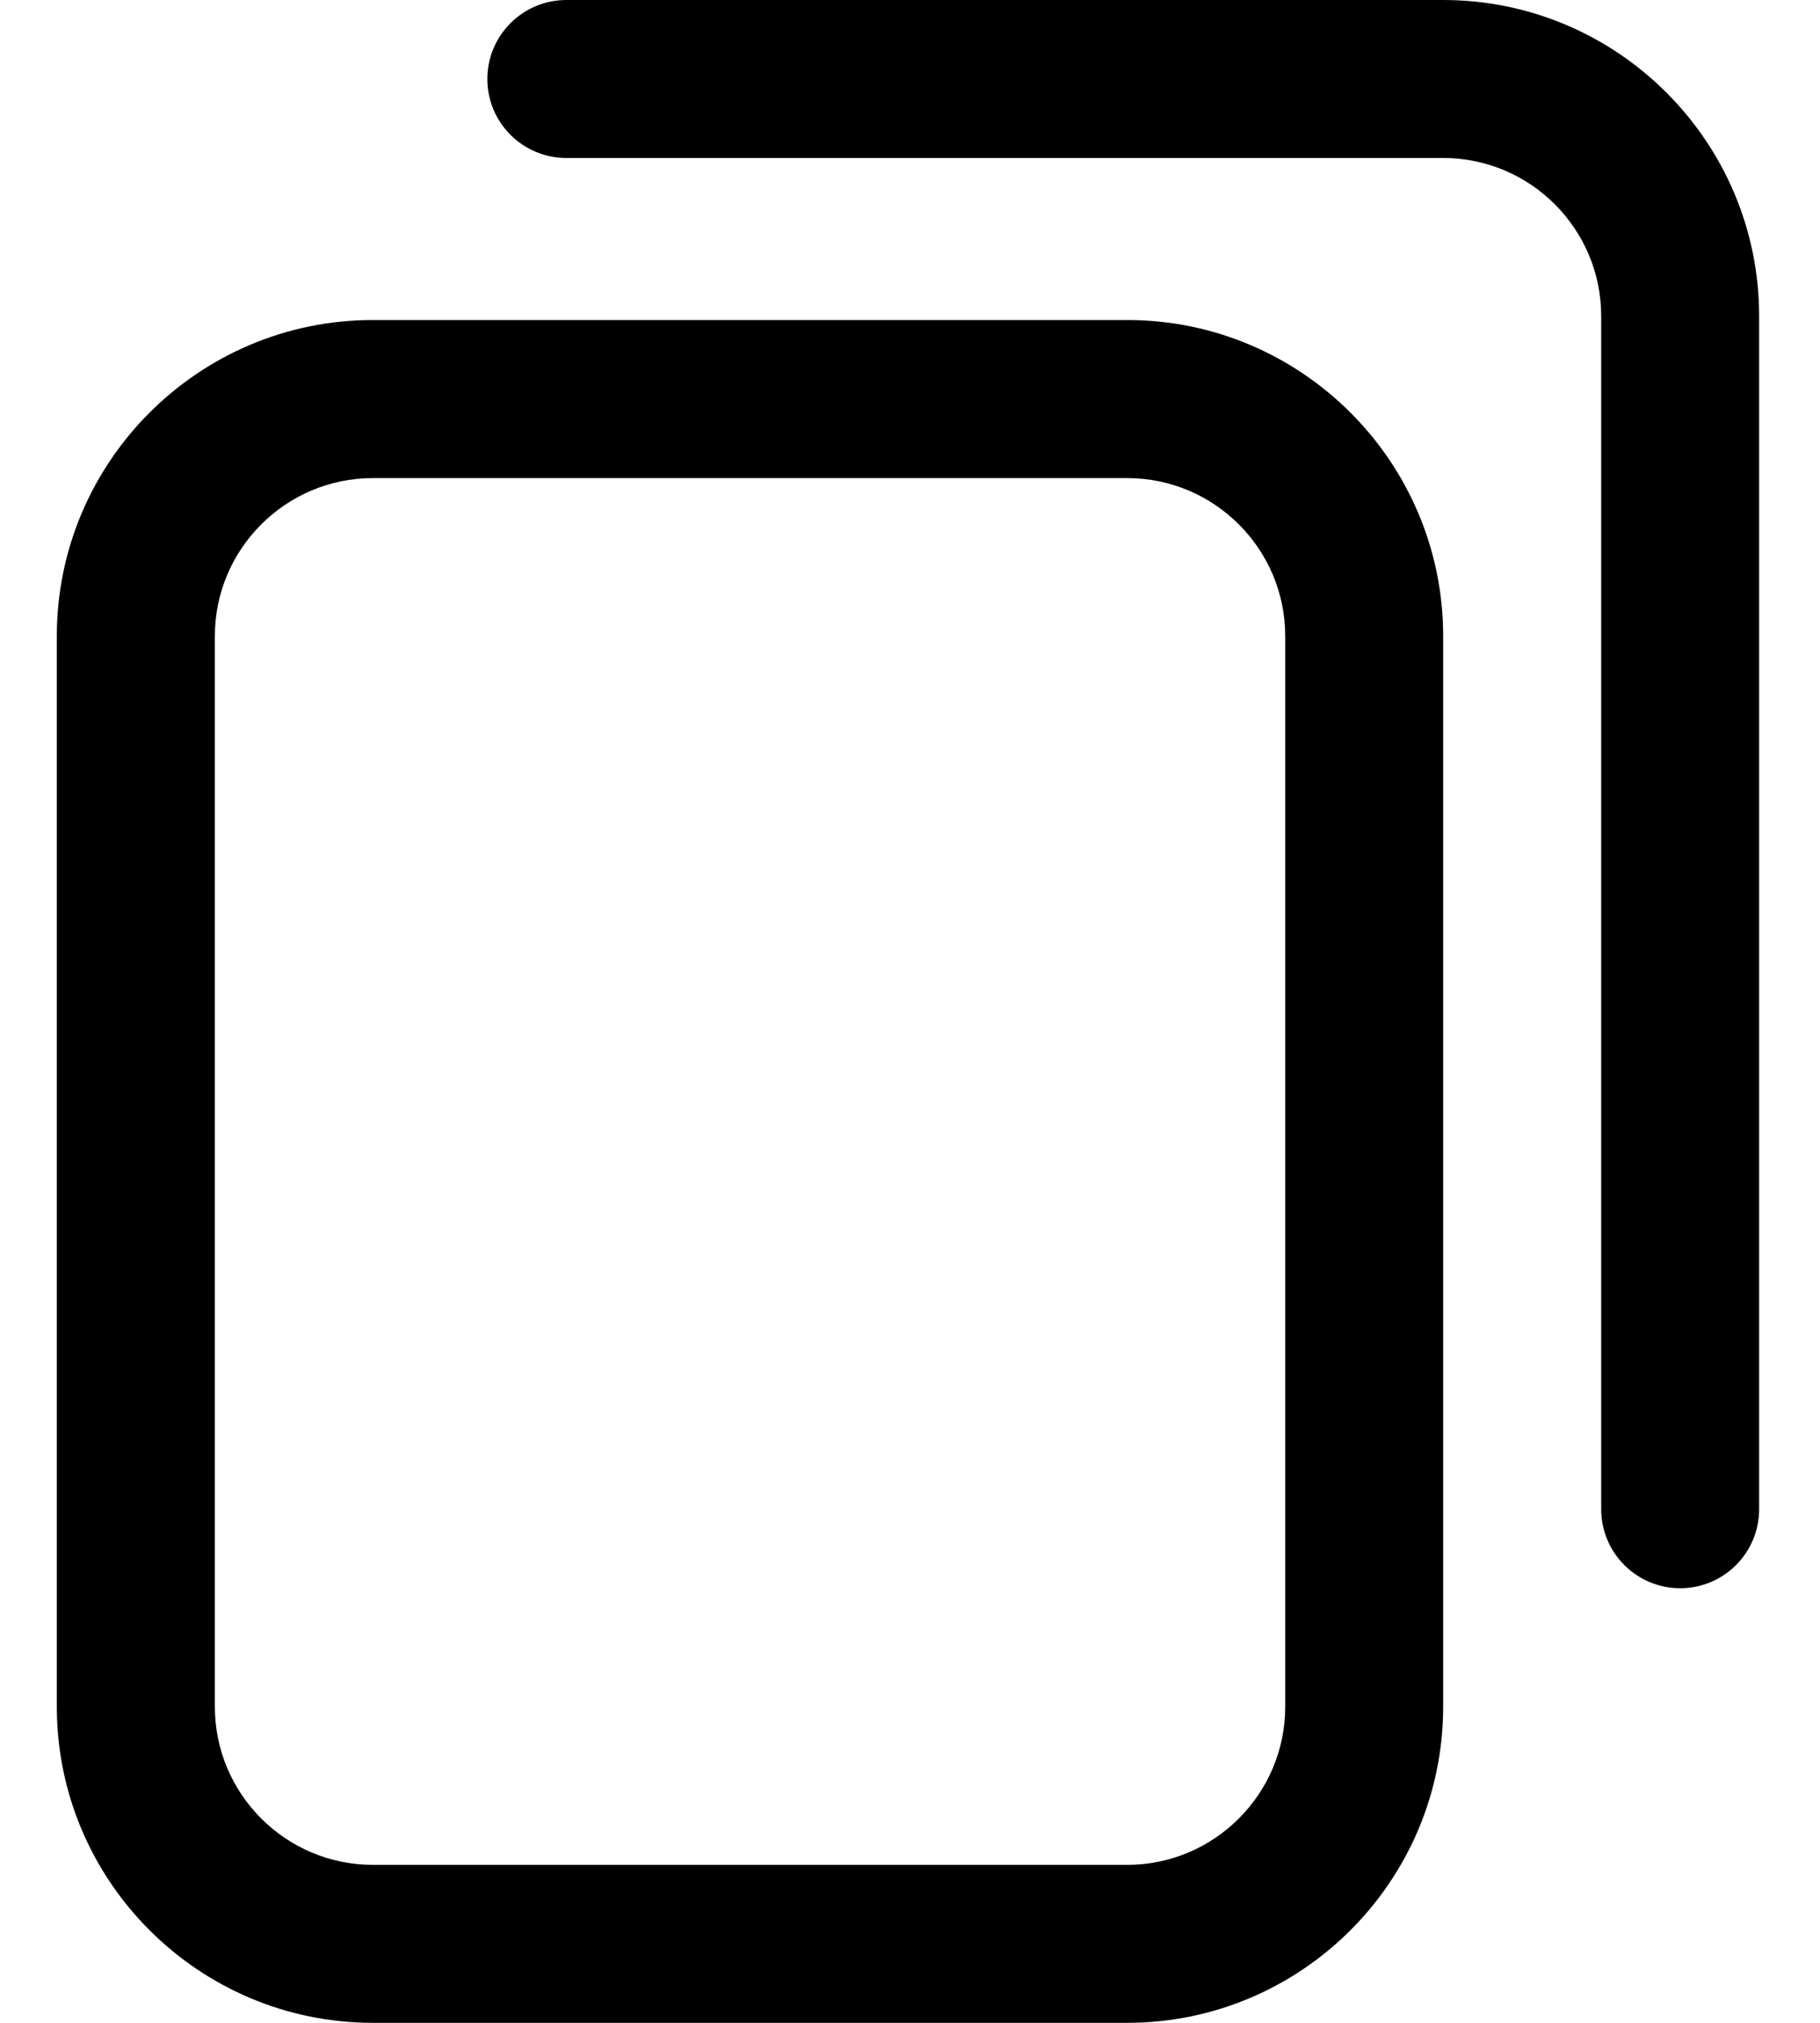 <svg xmlns="http://www.w3.org/2000/svg" width="18" height="20" fill="none" viewBox="0 0 18 20"><path fill="currentColor" d="M11.148 20H3.688C1.964 20 0.562 18.598 0.562 16.875V6.289C0.562 4.566 1.964 3.164 3.688 3.164H11.148C12.872 3.164 14.273 4.566 14.273 6.289V16.875C14.273 18.598 12.872 20 11.148 20ZM3.688 4.727C2.826 4.727 2.125 5.428 2.125 6.289V16.875C2.125 17.736 2.826 18.438 3.688 18.438H11.148C12.01 18.438 12.711 17.736 12.711 16.875V6.289C12.711 5.428 12.01 4.727 11.148 4.727H3.688ZM17.398 14.922V3.125C17.398 1.402 15.997 0 14.273 0H5.602C5.17 0 4.82 0.35 4.82 0.781C4.82 1.213 5.17 1.562 5.602 1.562H14.273C15.135 1.562 15.836 2.263 15.836 3.125V14.922C15.836 15.353 16.186 15.703 16.617 15.703C17.049 15.703 17.398 15.353 17.398 14.922Z"/></svg>